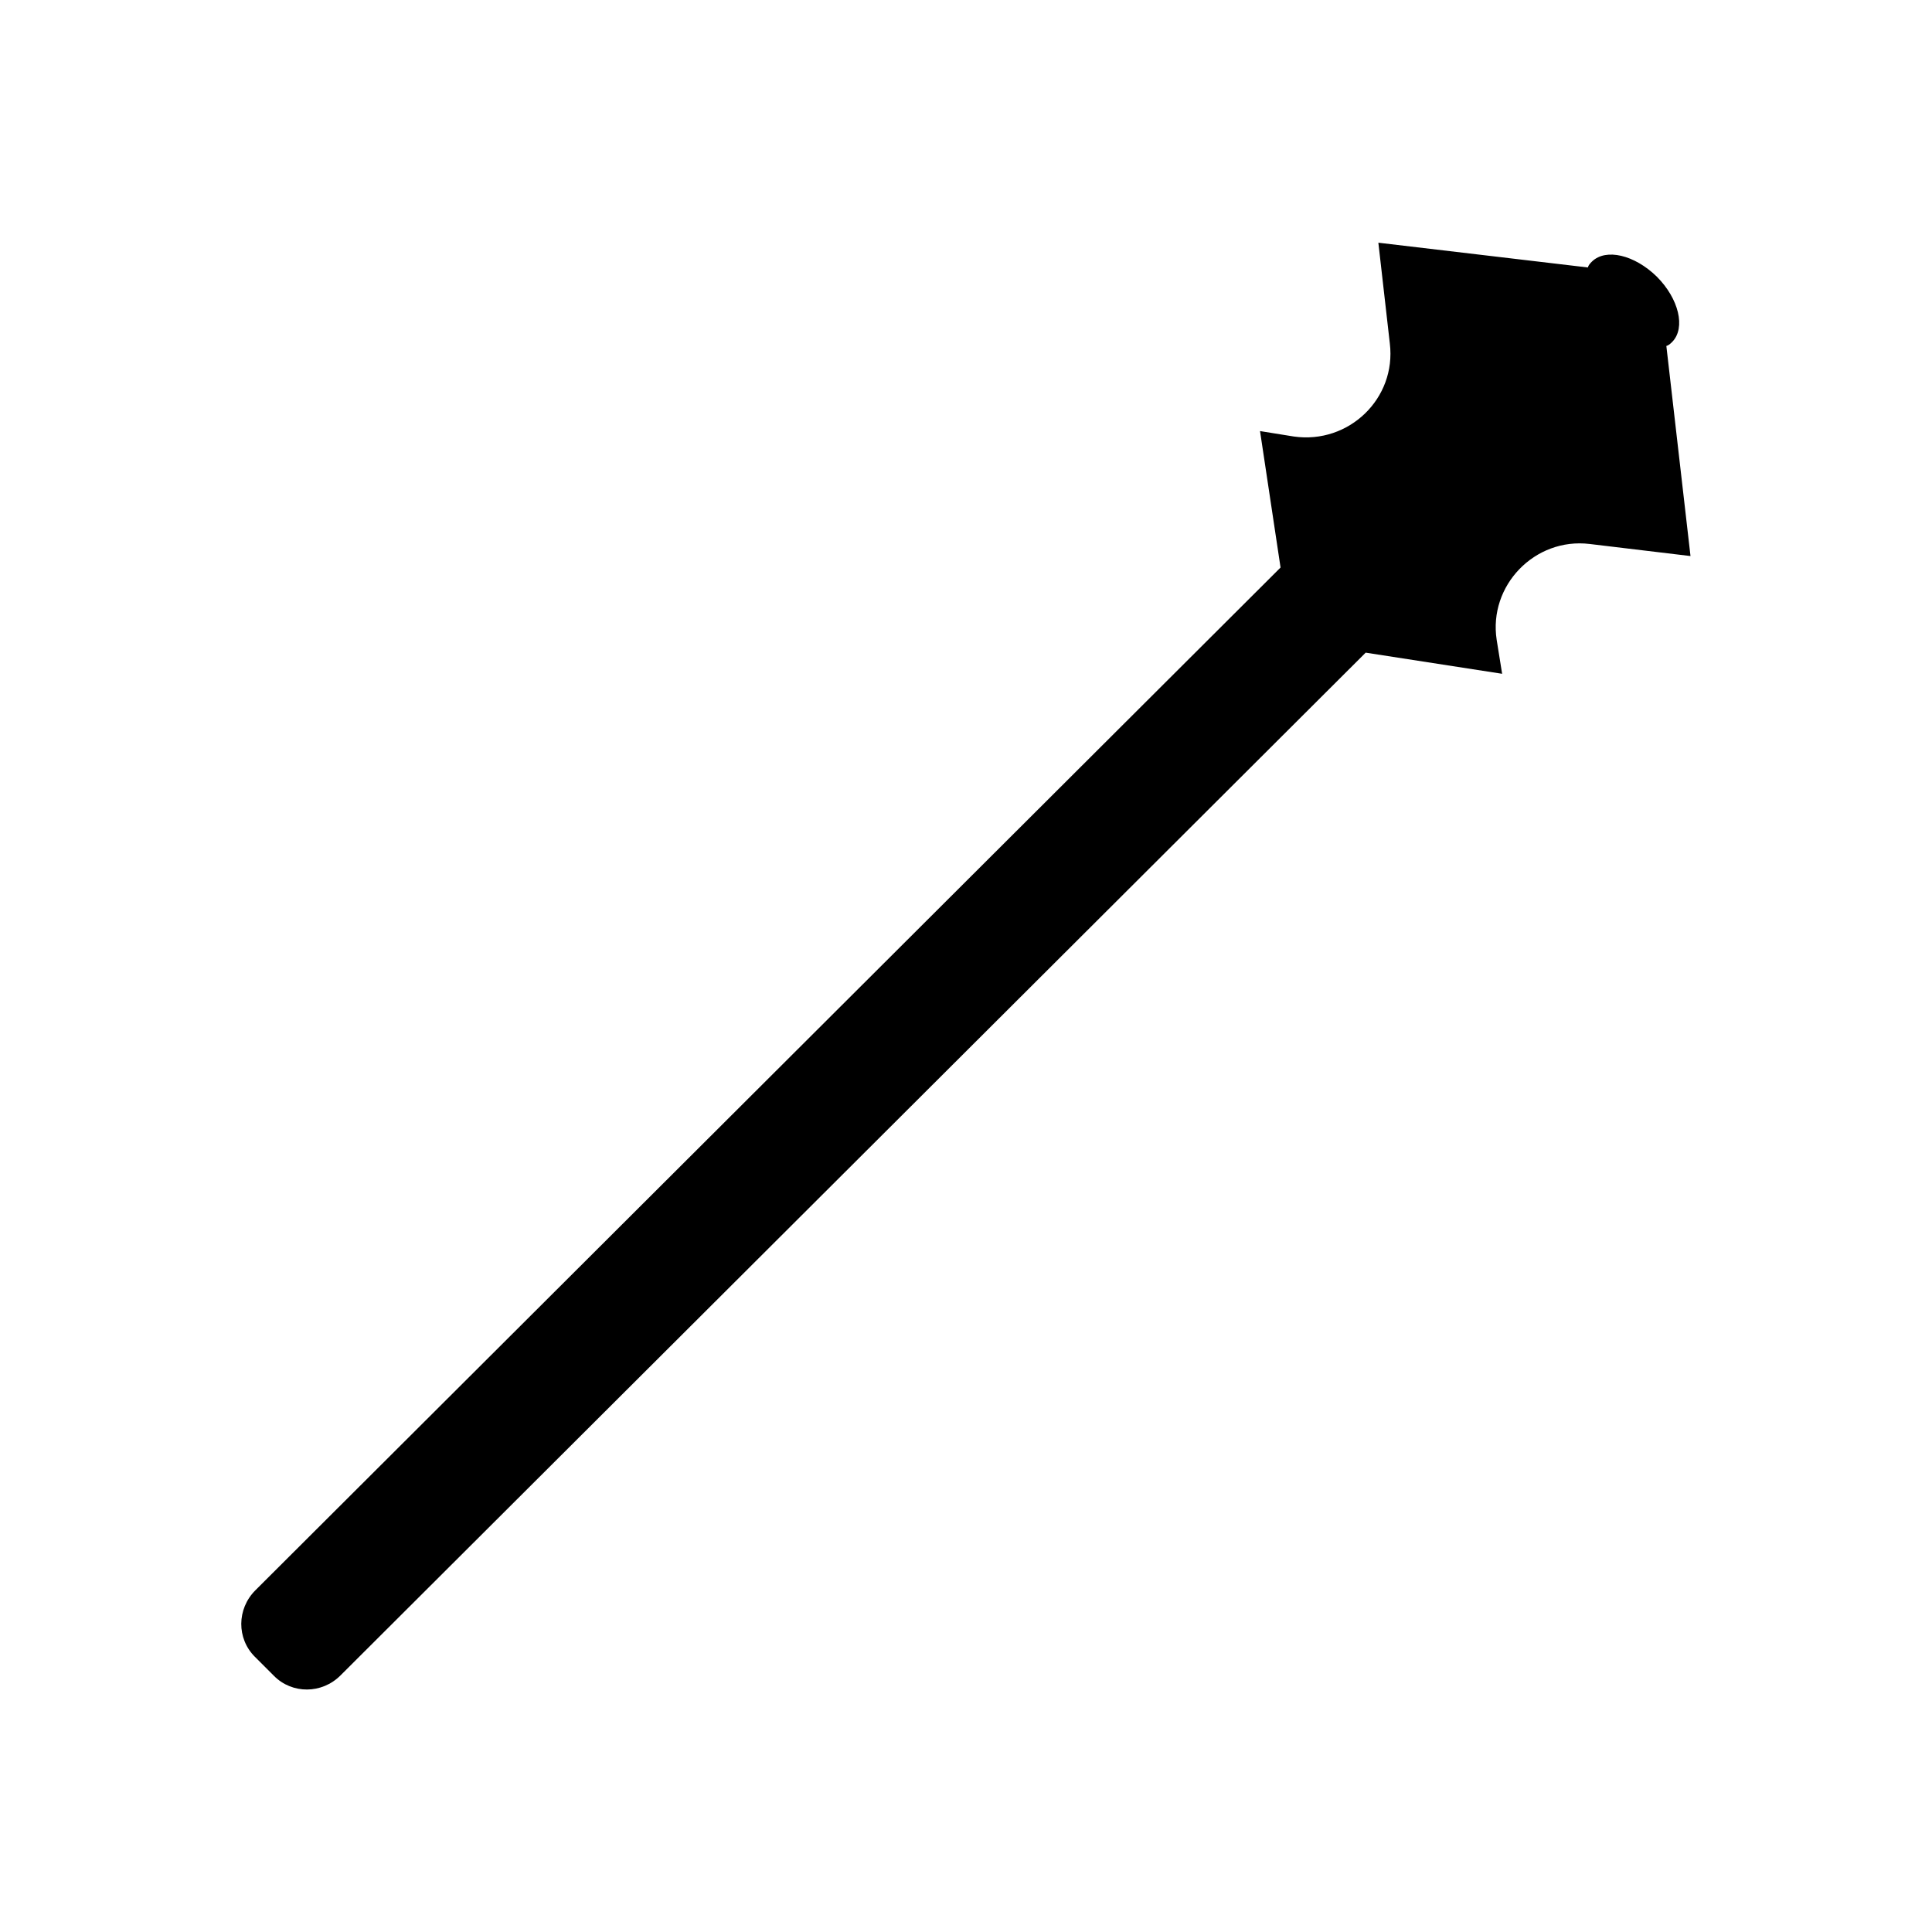<svg xmlns="http://www.w3.org/2000/svg" viewBox="0 0 32 32"><path d="m24.79 10.6.09.56-2.26-.35L5.64 27.75c-.31.31-.8.31-1.1.01l-.32-.32c-.3-.3-.3-.79.01-1.1L21.21 9.4l-.34-2.26.56.09c.91.13 1.7-.63 1.59-1.54l-.19-1.67 3.47.41c.01-.04.04-.07.07-.1.23-.22.7-.11 1.07.25.37.37.48.85.26 1.08-.03.03-.06.06-.1.07l.4 3.48-1.67-.2c-.91-.11-1.68.69-1.54 1.59Z" /></svg>
